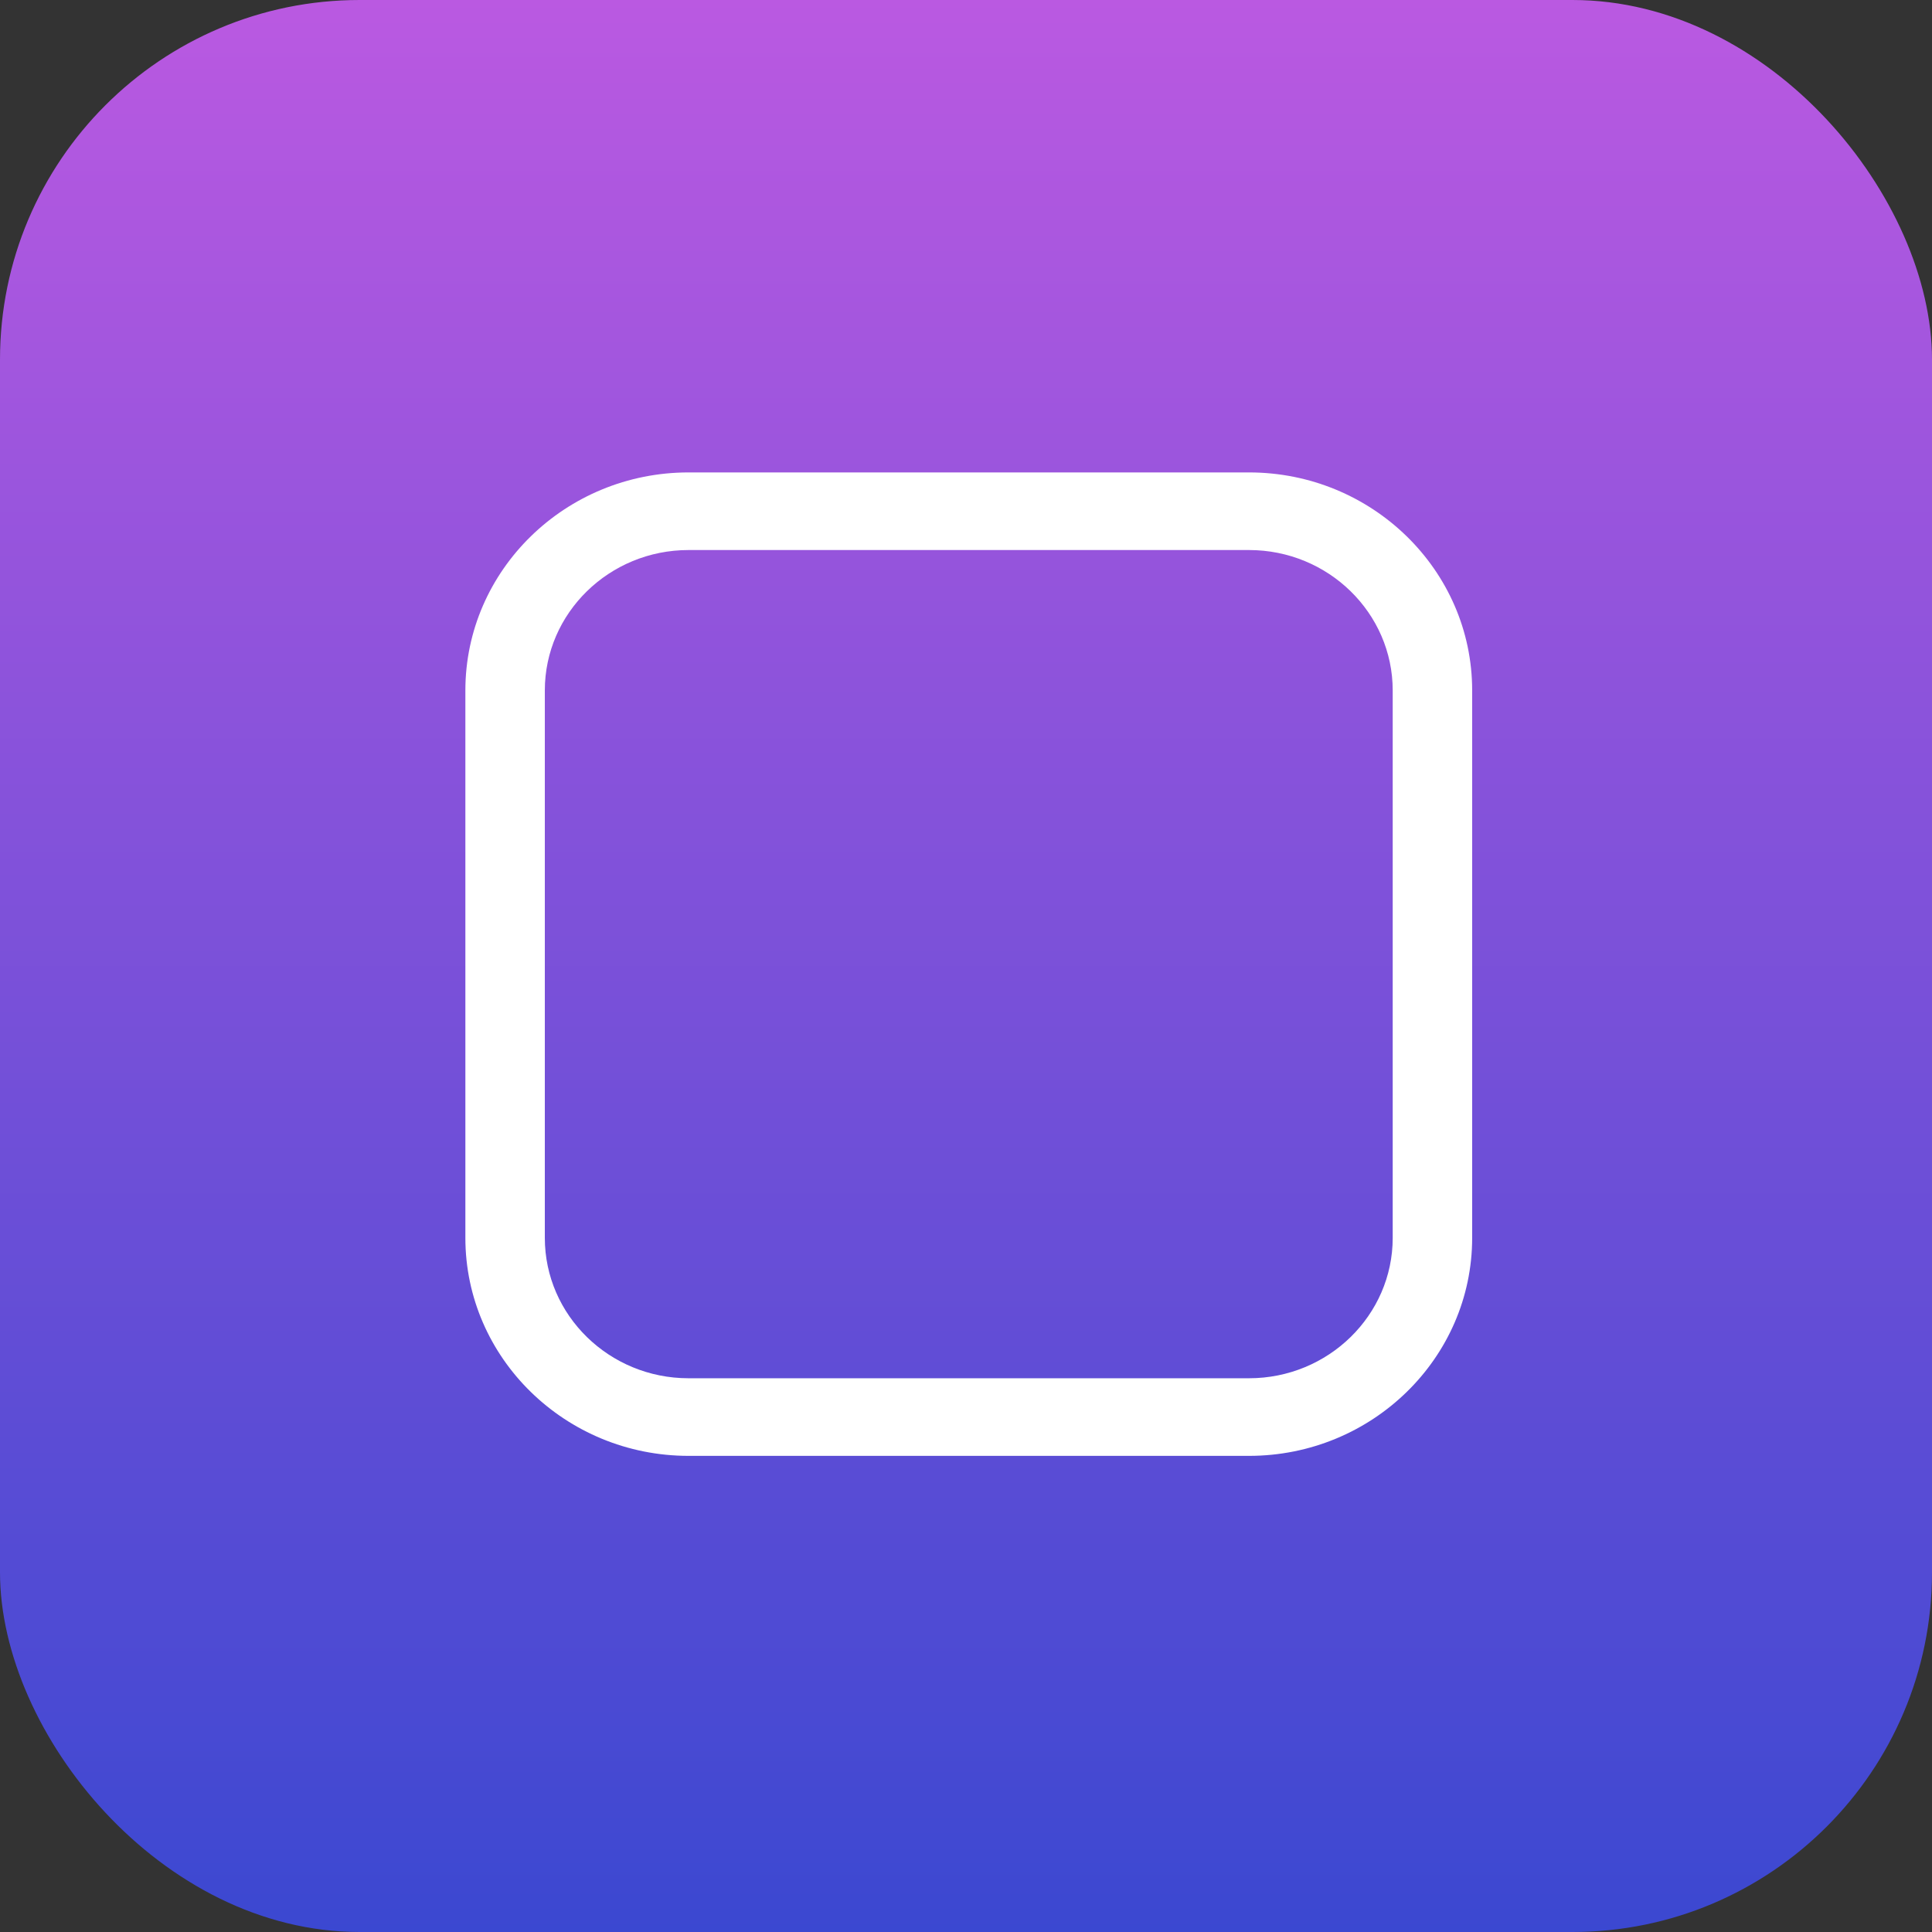 <svg width="274" height="274" viewBox="0 0 274 274" fill="none" xmlns="http://www.w3.org/2000/svg">
<rect x="0" y="0" width="274" height="274" fill="#333333" stroke="none"/>
<rect width="274" height="274" rx="51" fill="url(#paint0_linear_2090_2180)"/>
<path d="M77.269 97.915C77.269 86.938 86.412 78.008 97.649 78.008H177.136C188.374 78.008 197.516 86.938 197.516 97.915V175.559C197.516 186.536 188.374 195.467 177.136 195.467H97.649C86.412 195.467 77.269 186.536 77.269 175.559V97.915ZM97.649 206.473H177.136C194.587 206.473 208.785 192.606 208.785 175.559V97.915C208.785 80.868 194.587 67 177.136 67H97.649C80.198 67 66 80.868 66 97.915V175.559C66 192.606 80.198 206.473 97.649 206.473Z" fill="white"/>
<defs>
<linearGradient id="paint0_linear_2090_2180" x1="137" y1="0" x2="137" y2="274" gradientUnits="userSpaceOnUse">
<stop stop-color="#BA59E1"/>
<stop offset="1" stop-color="#3B48D1"/>
</linearGradient>
</defs>
</svg>
